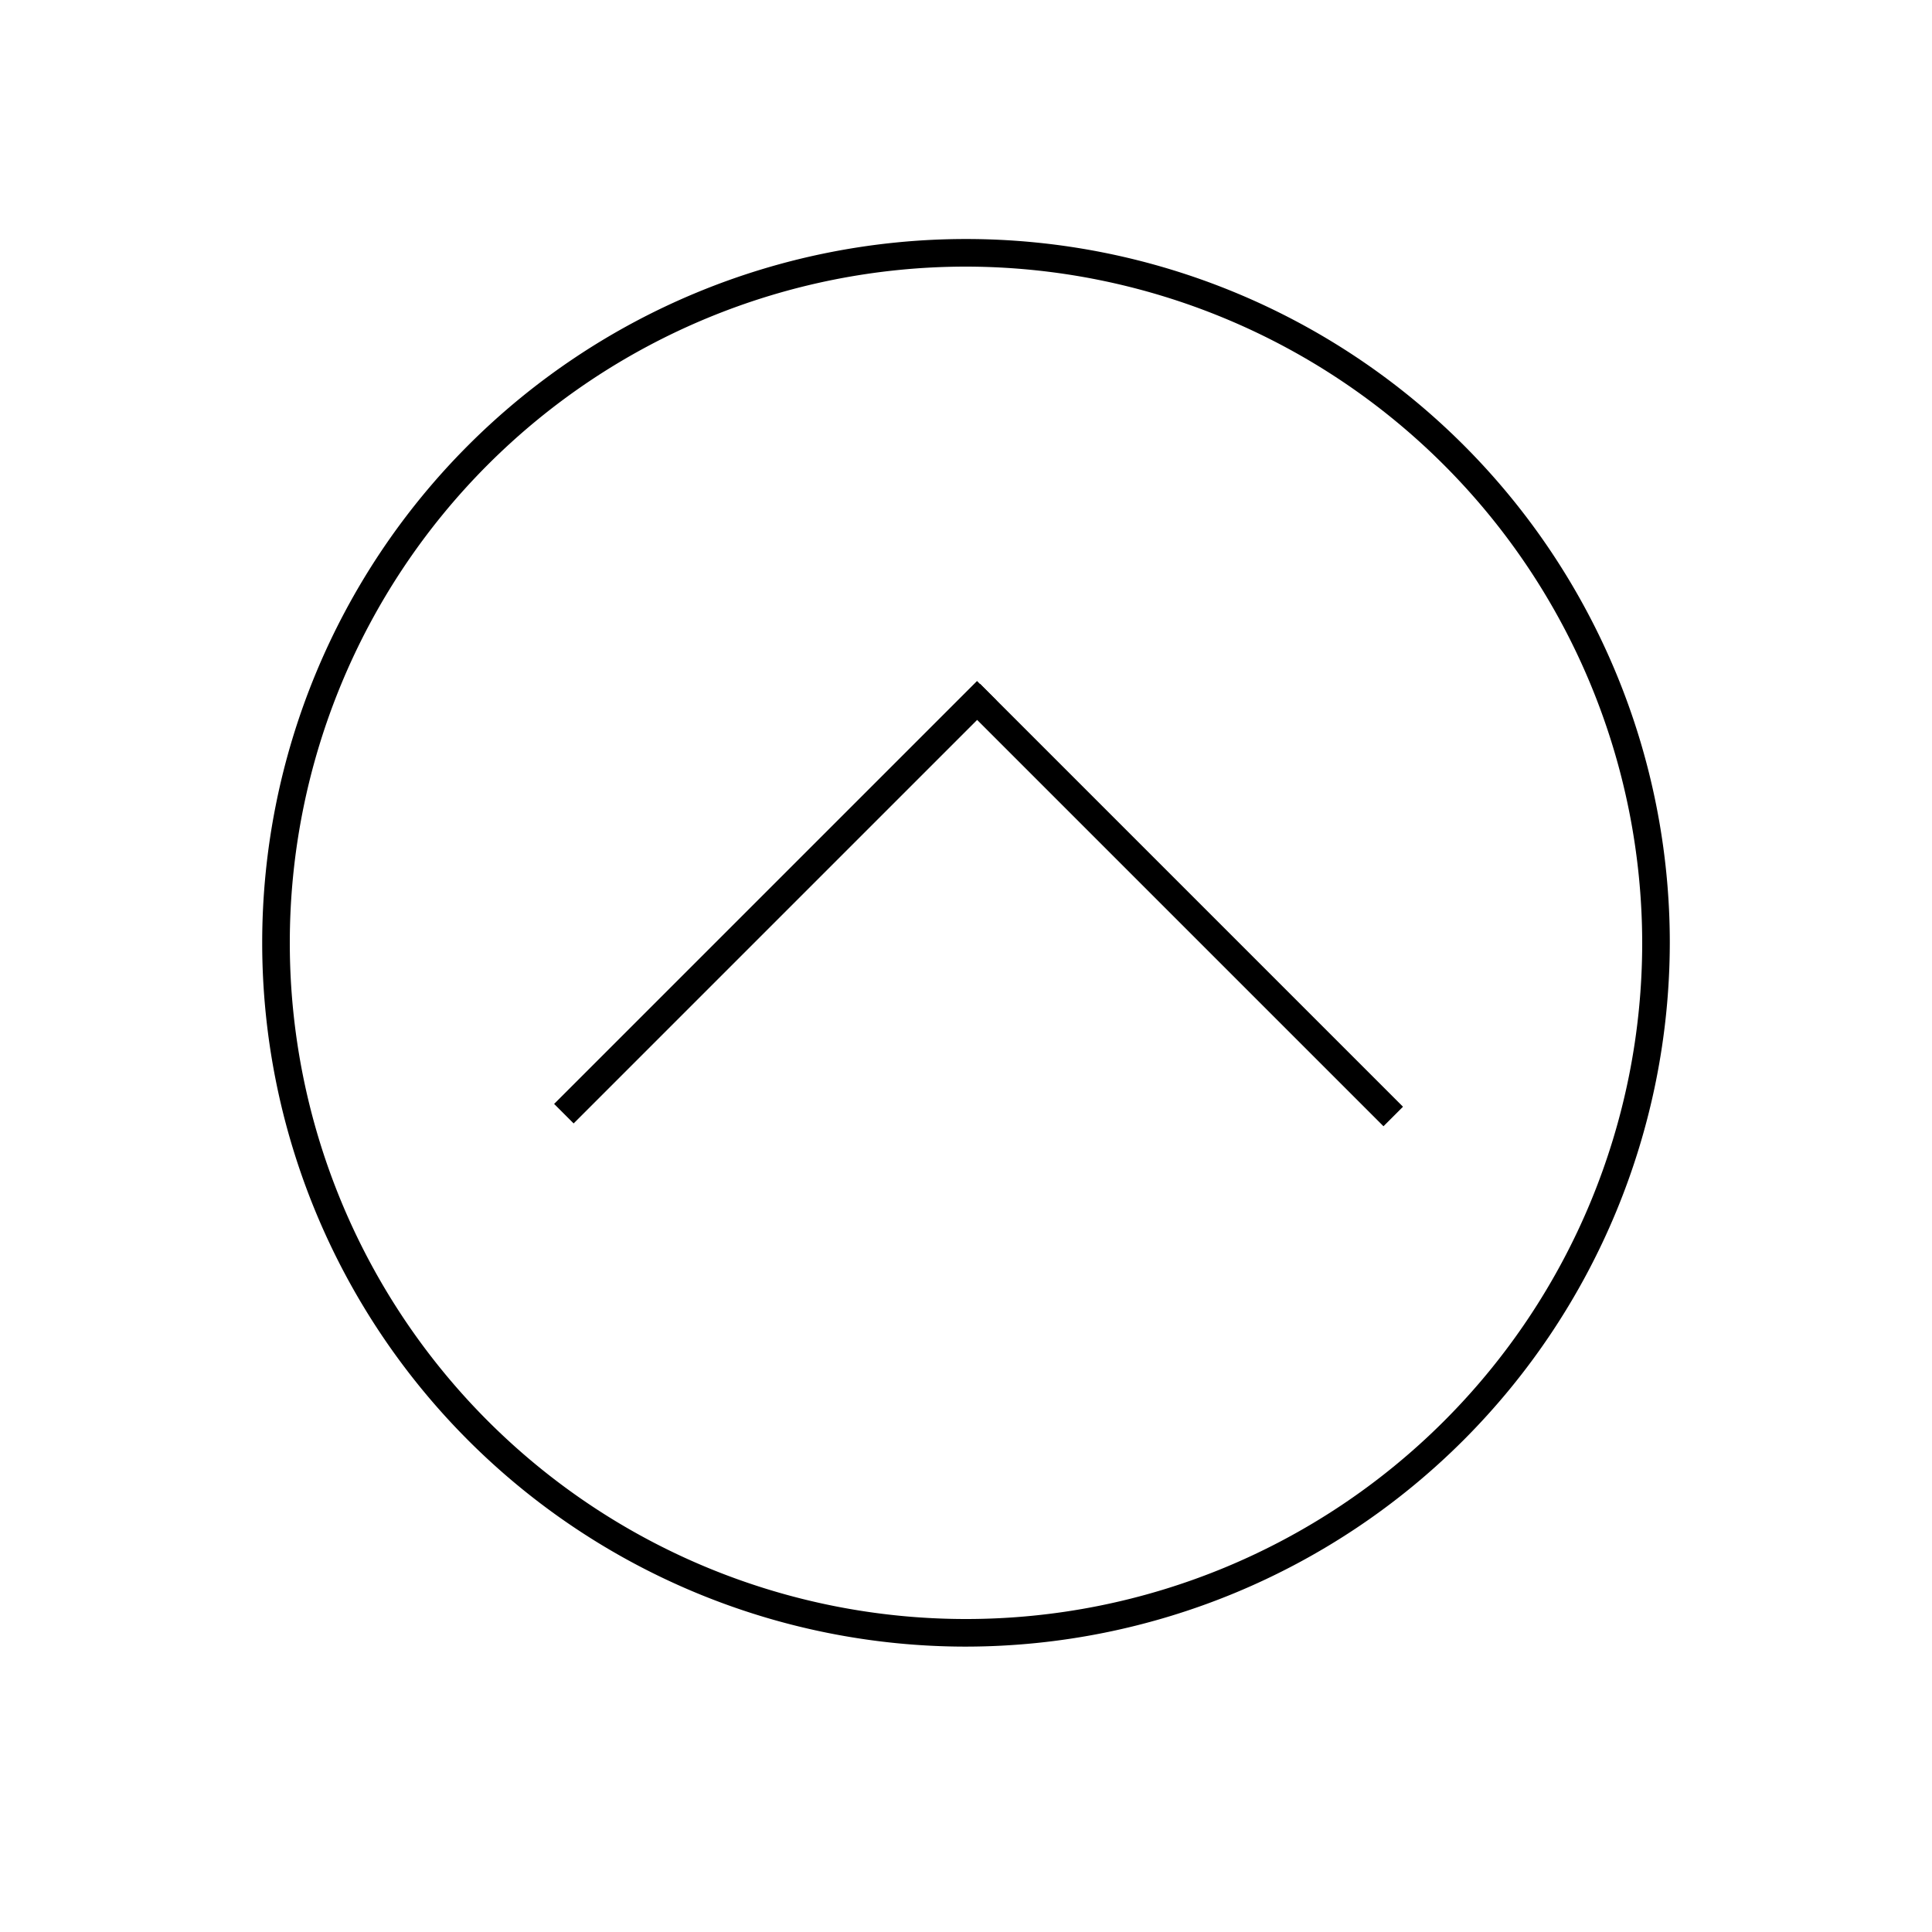 <svg id="Layer_1" data-name="Layer 1" xmlns="http://www.w3.org/2000/svg" viewBox="0 0 70 70"><title>arrow-up</title><path d="M35,59.66a25.5,25.5,0,1,1,25.5-25.5A25.53,25.53,0,0,1,35,59.66Zm0-50a24.5,24.5,0,1,0,24.5,24.5A24.53,24.53,0,0,0,35,9.66Z"/><rect x="17.26" y="32.19" width="21.67" height="1" transform="translate(-14.89 29.44) rotate(-45)"/><rect x="42.32" y="21.96" width="1" height="21.67" transform="translate(-10.65 39.88) rotate(-45)"/></svg>